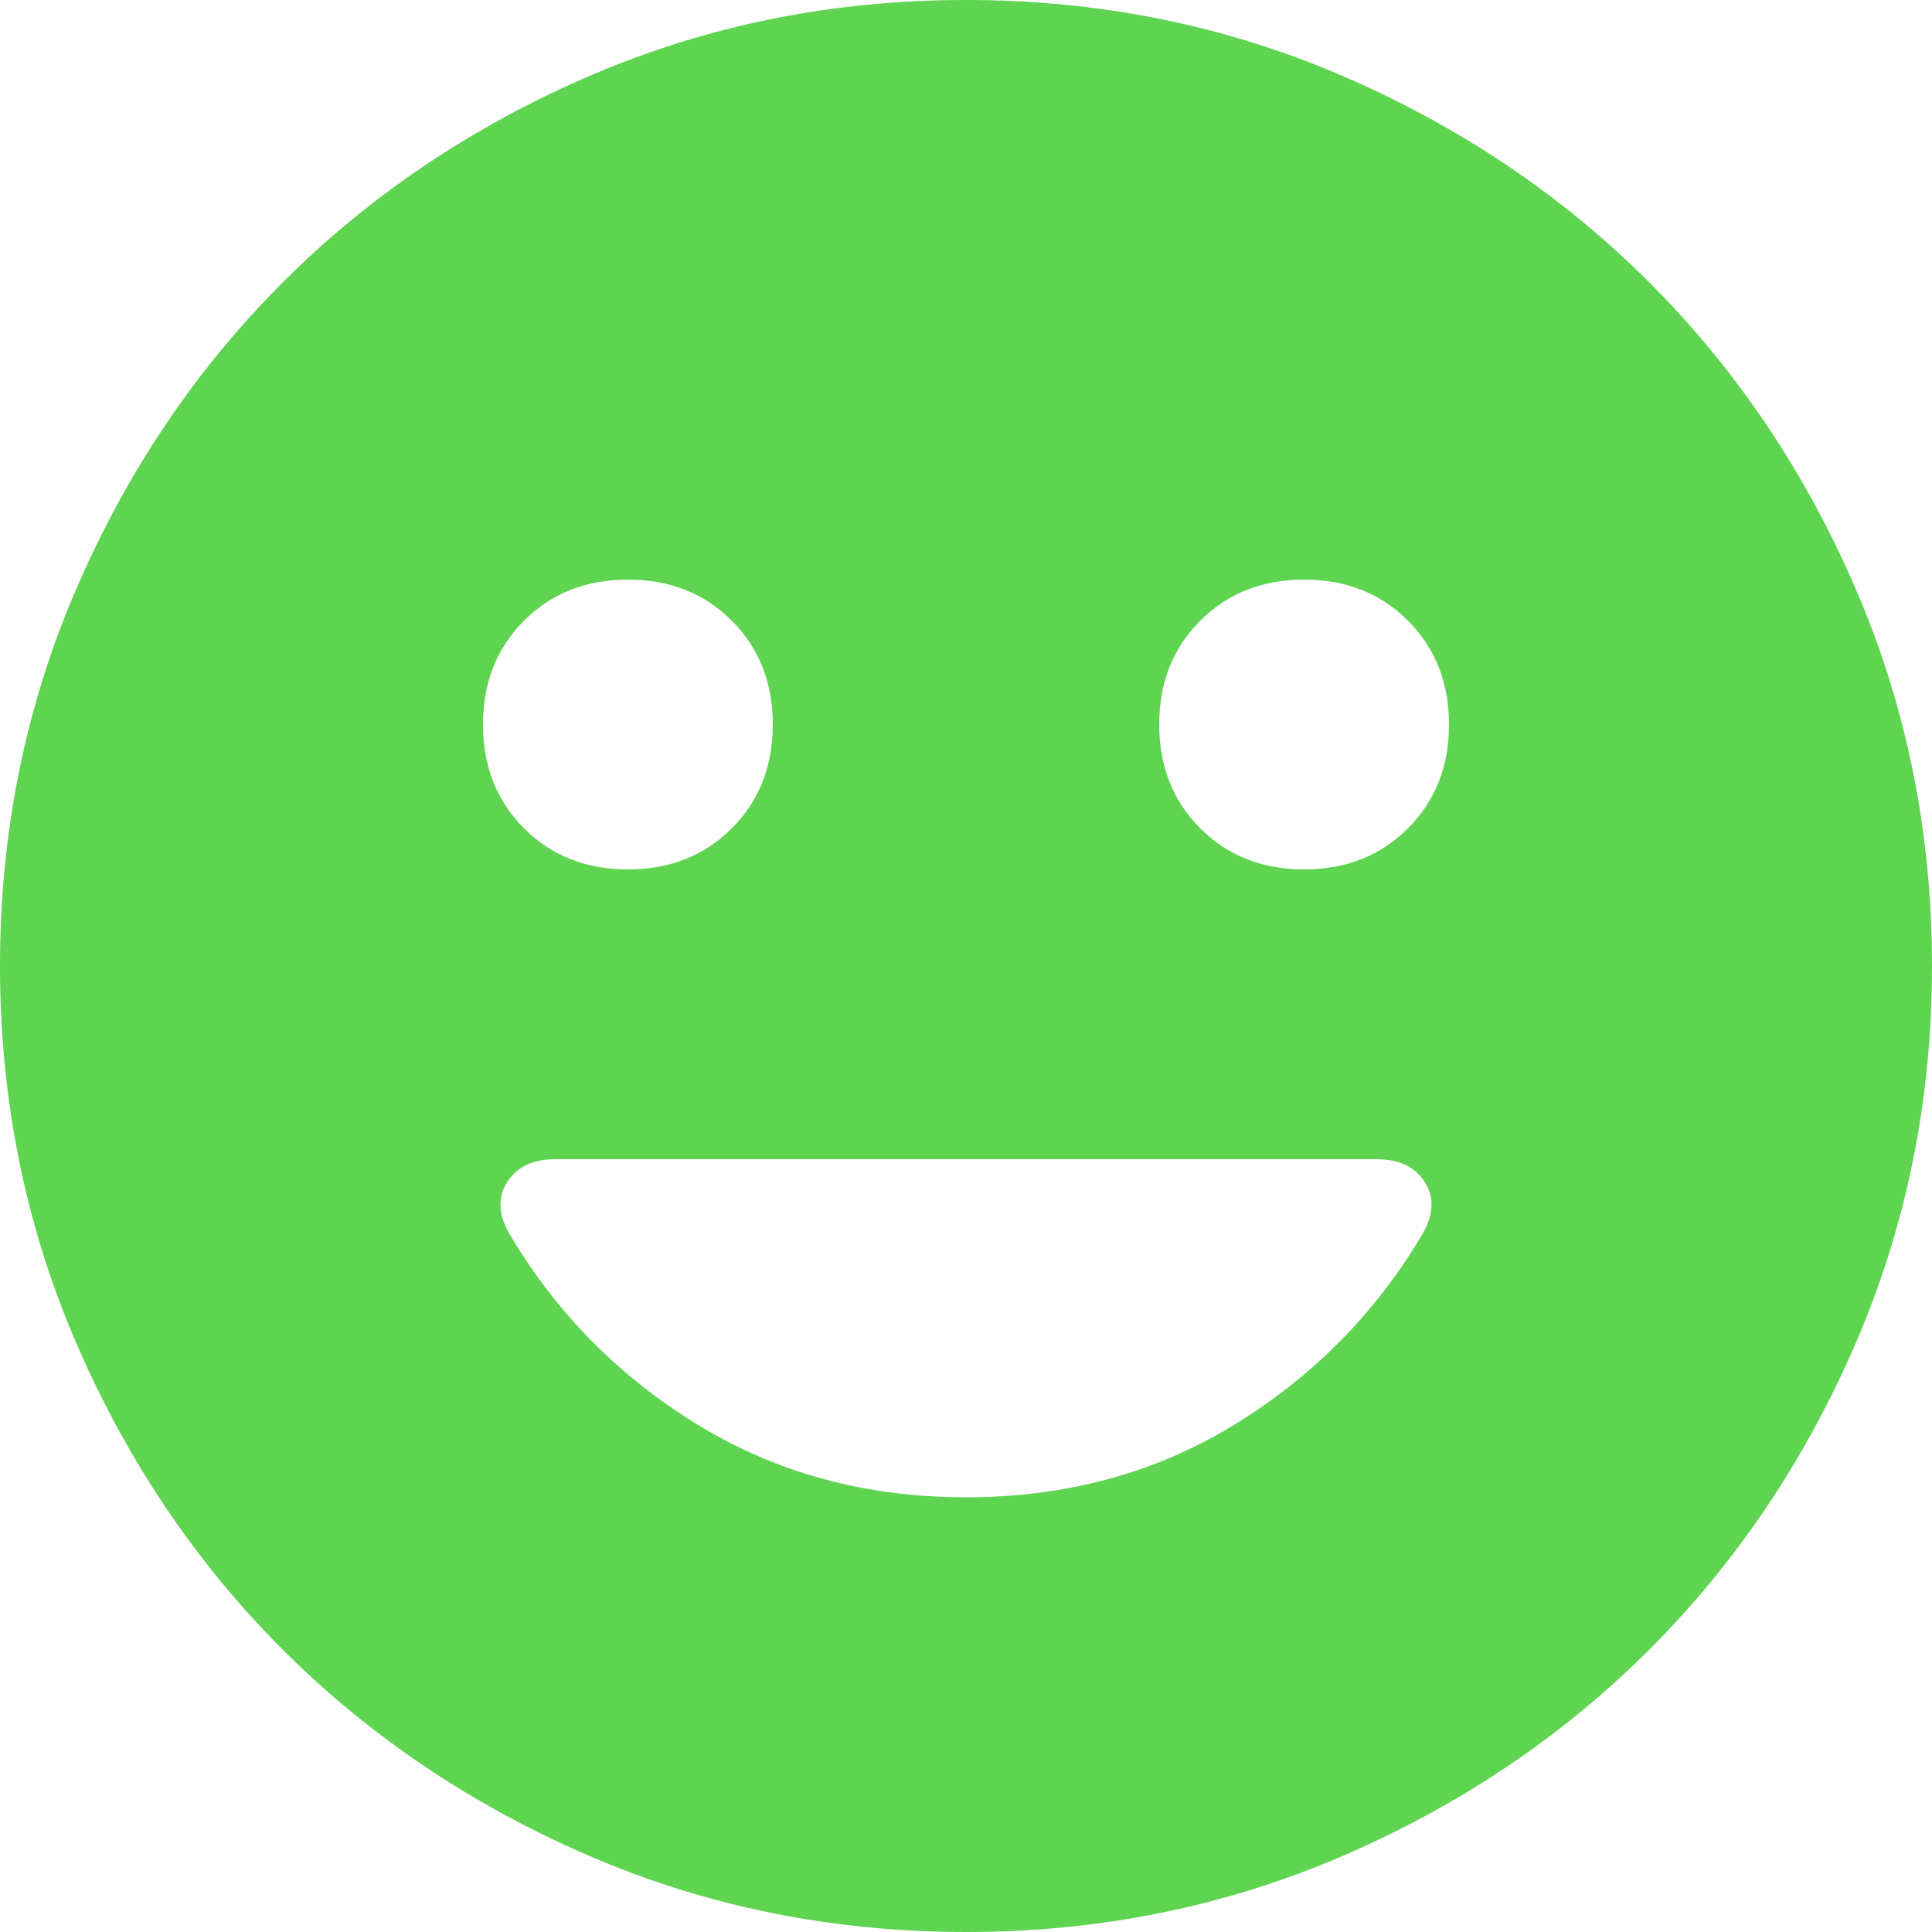 <svg width="20" height="20" viewBox="0 0 20 20" fill="none" xmlns="http://www.w3.org/2000/svg">
<path d="M13.5 9C13.933 9 14.292 8.858 14.575 8.575C14.858 8.292 15 7.933 15 7.5C15 7.067 14.858 6.708 14.575 6.425C14.292 6.142 13.933 6 13.5 6C13.067 6 12.708 6.142 12.425 6.425C12.142 6.708 12 7.067 12 7.5C12 7.933 12.142 8.292 12.425 8.575C12.708 8.858 13.067 9 13.5 9ZM6.5 9C6.933 9 7.292 8.858 7.575 8.575C7.858 8.292 8 7.933 8 7.5C8 7.067 7.858 6.708 7.575 6.425C7.292 6.142 6.933 6 6.5 6C6.067 6 5.708 6.142 5.425 6.425C5.142 6.708 5 7.067 5 7.5C5 7.933 5.142 8.292 5.425 8.575C5.708 8.858 6.067 9 6.5 9ZM10 15.5C11.033 15.5 11.958 15.25 12.775 14.75C13.592 14.25 14.242 13.592 14.725 12.775C14.842 12.575 14.85 12.396 14.75 12.238C14.65 12.079 14.483 12 14.25 12H5.75C5.517 12 5.35 12.079 5.25 12.238C5.15 12.396 5.158 12.575 5.275 12.775C5.758 13.592 6.408 14.25 7.225 14.75C8.042 15.25 8.967 15.5 10 15.5ZM10 20C8.617 20 7.317 19.737 6.1 19.212C4.883 18.687 3.825 17.975 2.925 17.075C2.025 16.175 1.313 15.117 0.788 13.9C0.263 12.683 0 11.383 0 10C0 8.617 0.263 7.317 0.788 6.1C1.313 4.883 2.025 3.825 2.925 2.925C3.825 2.025 4.883 1.312 6.1 0.787C7.317 0.262 8.617 0 10 0C11.383 0 12.683 0.262 13.9 0.787C15.117 1.312 16.175 2.025 17.075 2.925C17.975 3.825 18.687 4.883 19.212 6.1C19.737 7.317 20 8.617 20 10C20 11.383 19.737 12.683 19.212 13.9C18.687 15.117 17.975 16.175 17.075 17.075C16.175 17.975 15.117 18.687 13.9 19.212C12.683 19.737 11.383 20 10 20Z" fill="#5ED451"/>
</svg>
